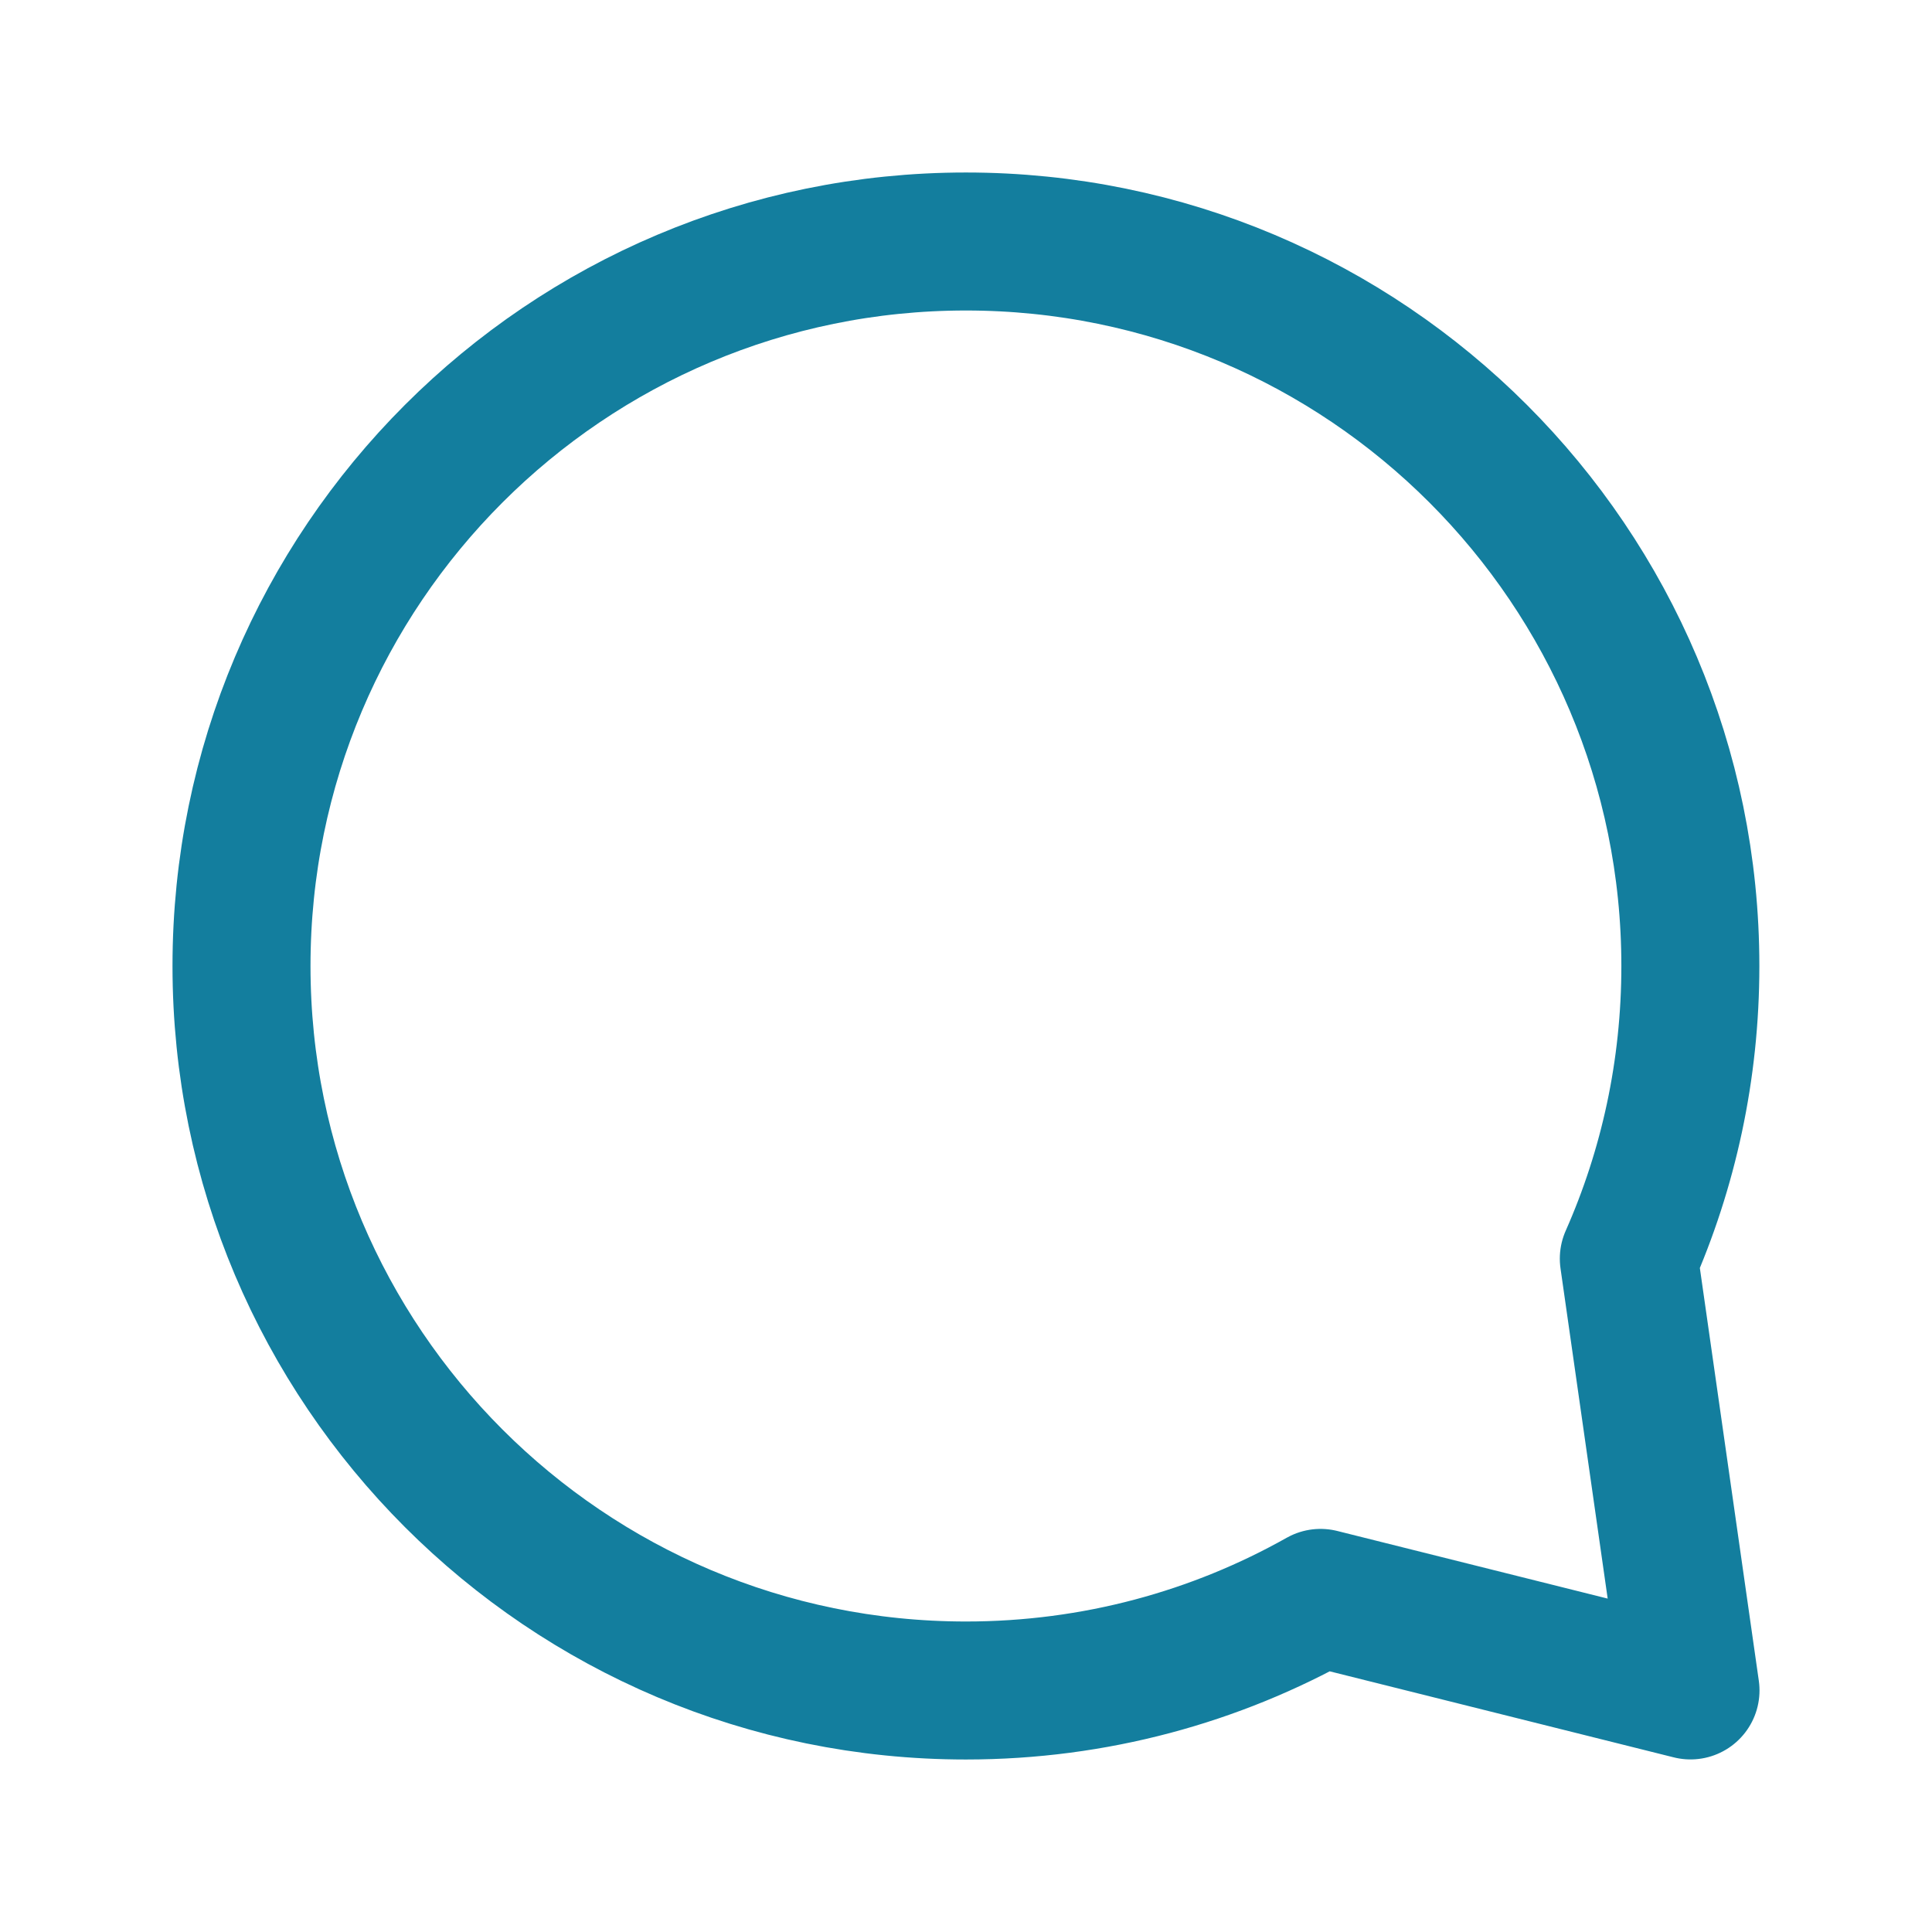 <svg width="28" height="28" viewBox="0 0 28 28" fill="none" xmlns="http://www.w3.org/2000/svg">
<path d="M23.606 18.241C24.18 16.944 24.498 15.509 24.498 14C24.498 8.201 19.797 3.5 13.999 3.5C8.201 3.5 3.5 8.201 3.5 14C3.5 19.799 8.201 24.5 13.999 24.5C15.866 24.5 17.619 24.013 19.138 23.158L24.5 24.499L23.606 18.241Z" stroke="#137E9E" stroke-width="2" stroke-linecap="round" stroke-linejoin="round"/>
</svg>
